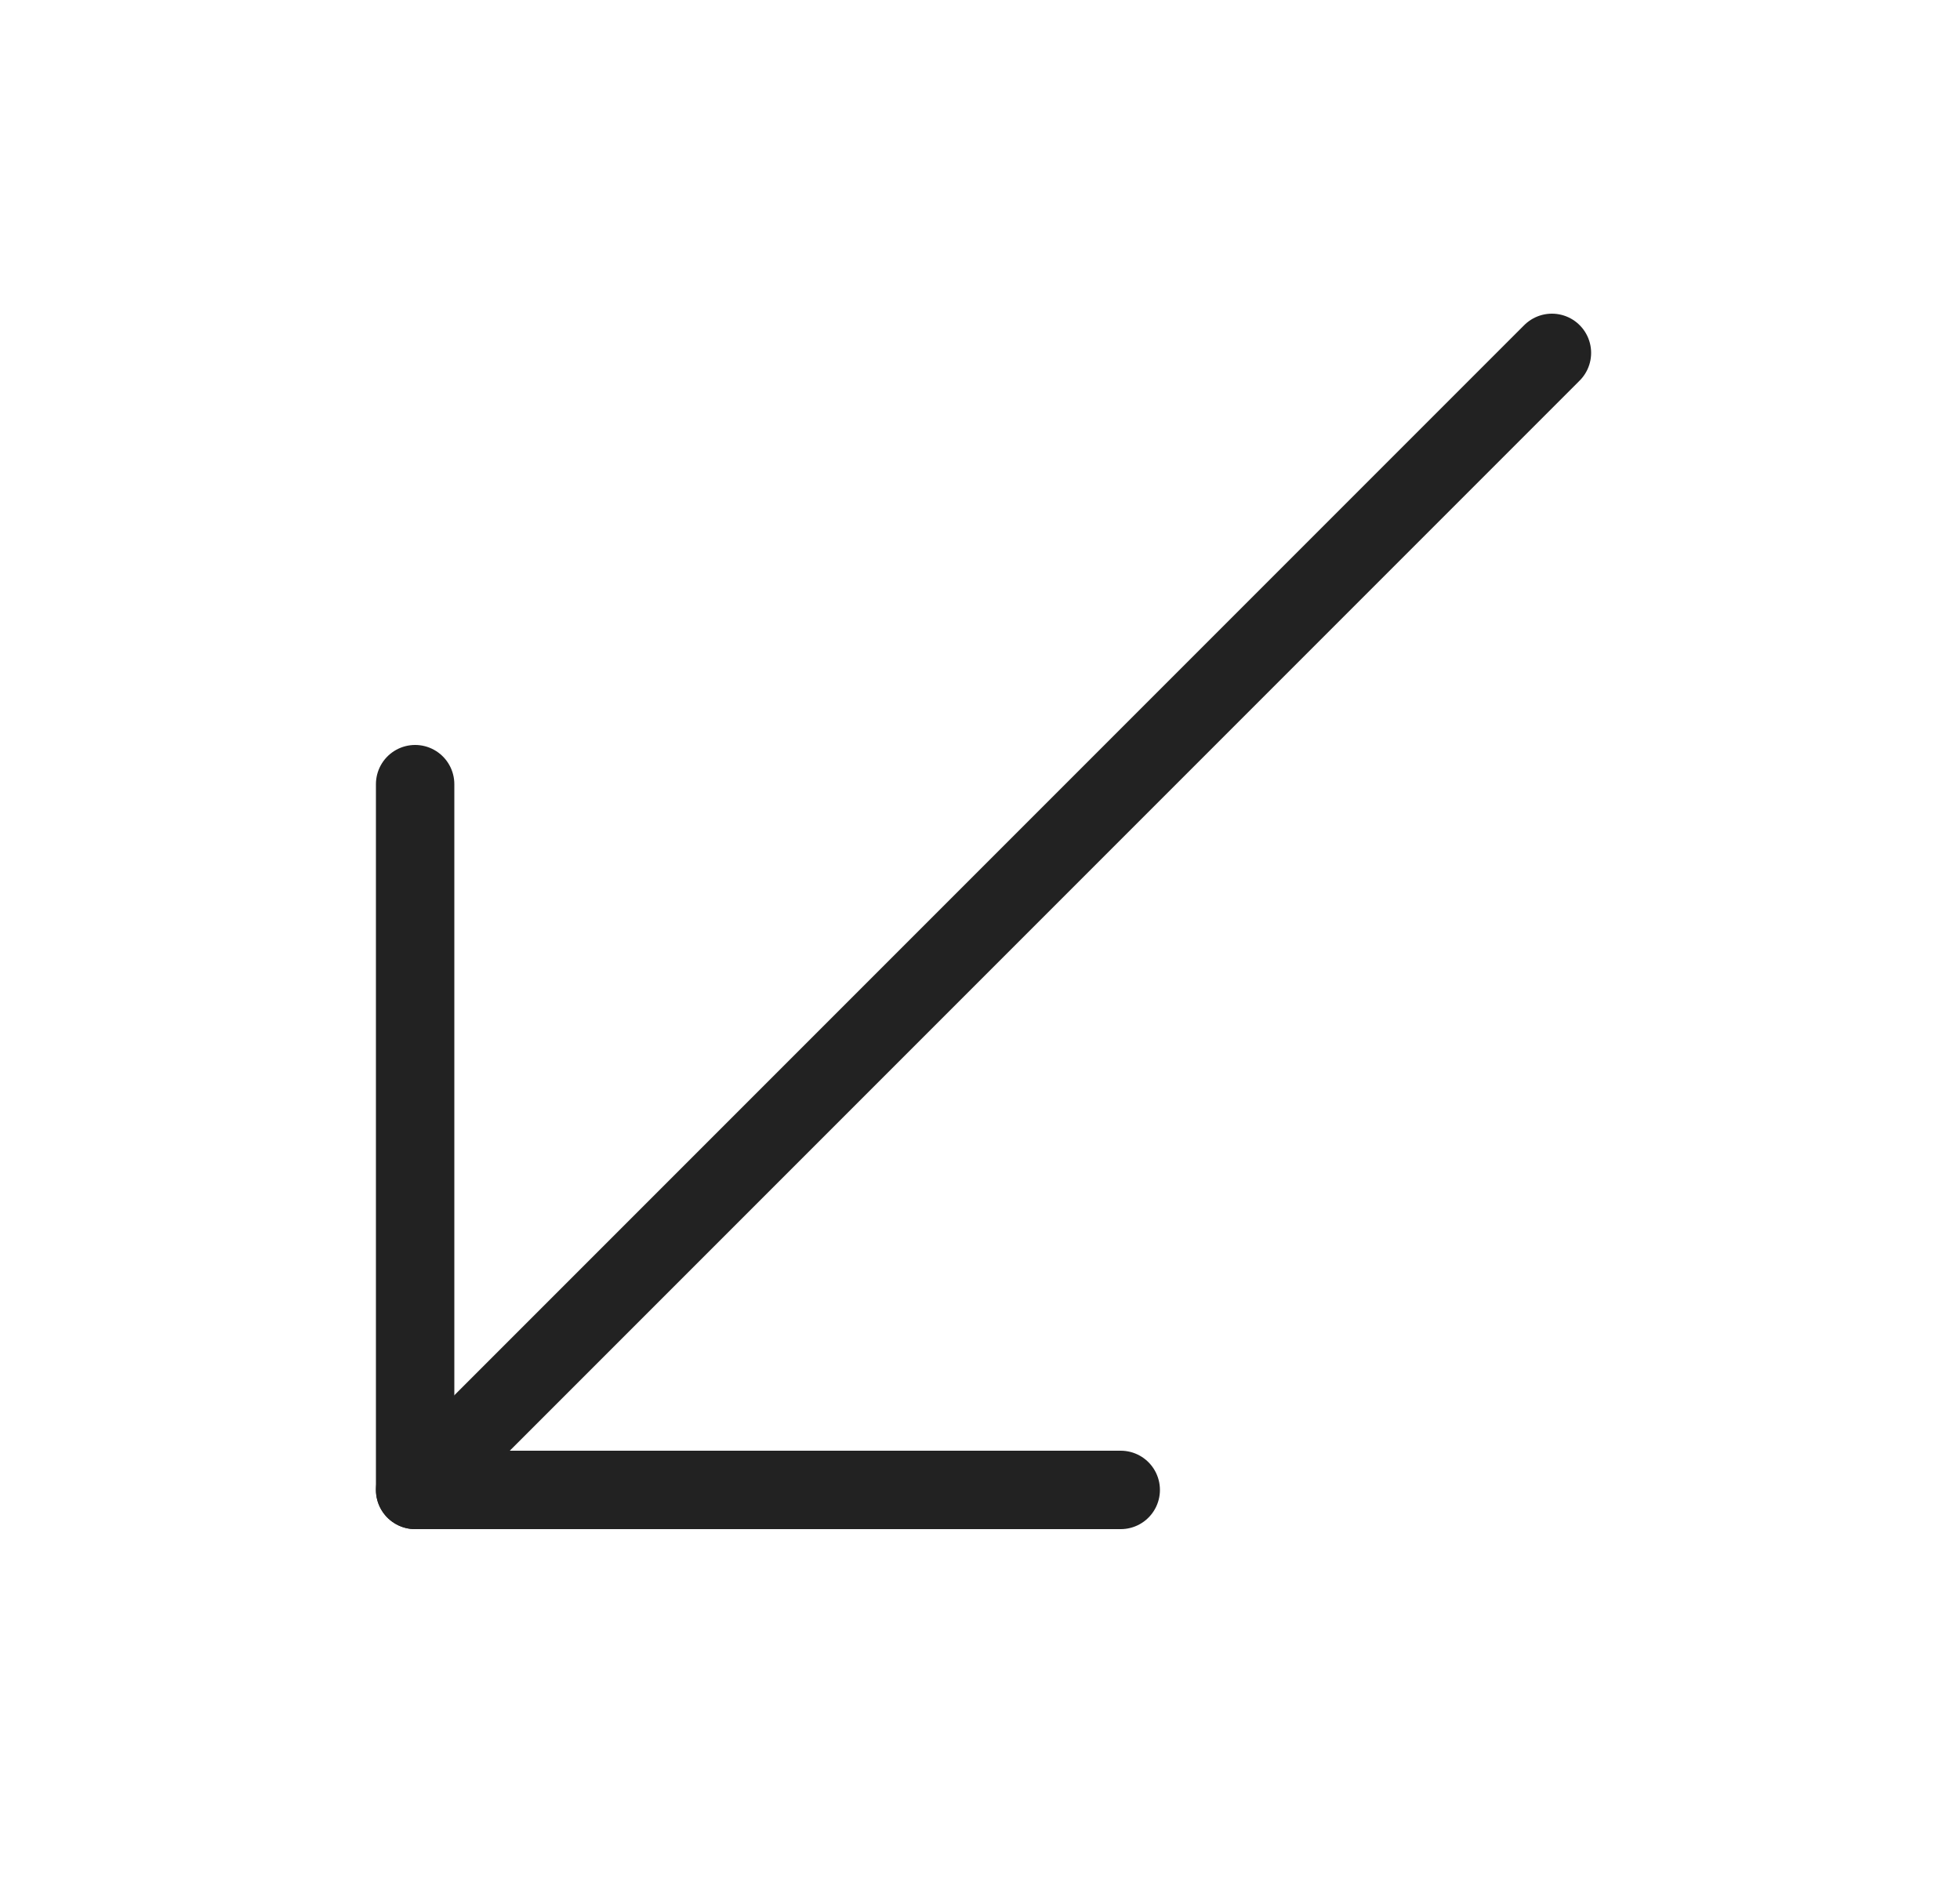 <svg width="25" height="24" viewBox="0 0 25 24" fill="none" xmlns="http://www.w3.org/2000/svg">
<path d="M19.795 4.5L5.295 19" stroke="#222222" stroke-linecap="round" stroke-linejoin="round"/>
<path d="M14.295 19L5.295 19L5.295 10" stroke="#222222" stroke-linecap="round" stroke-linejoin="round"/>
</svg>
